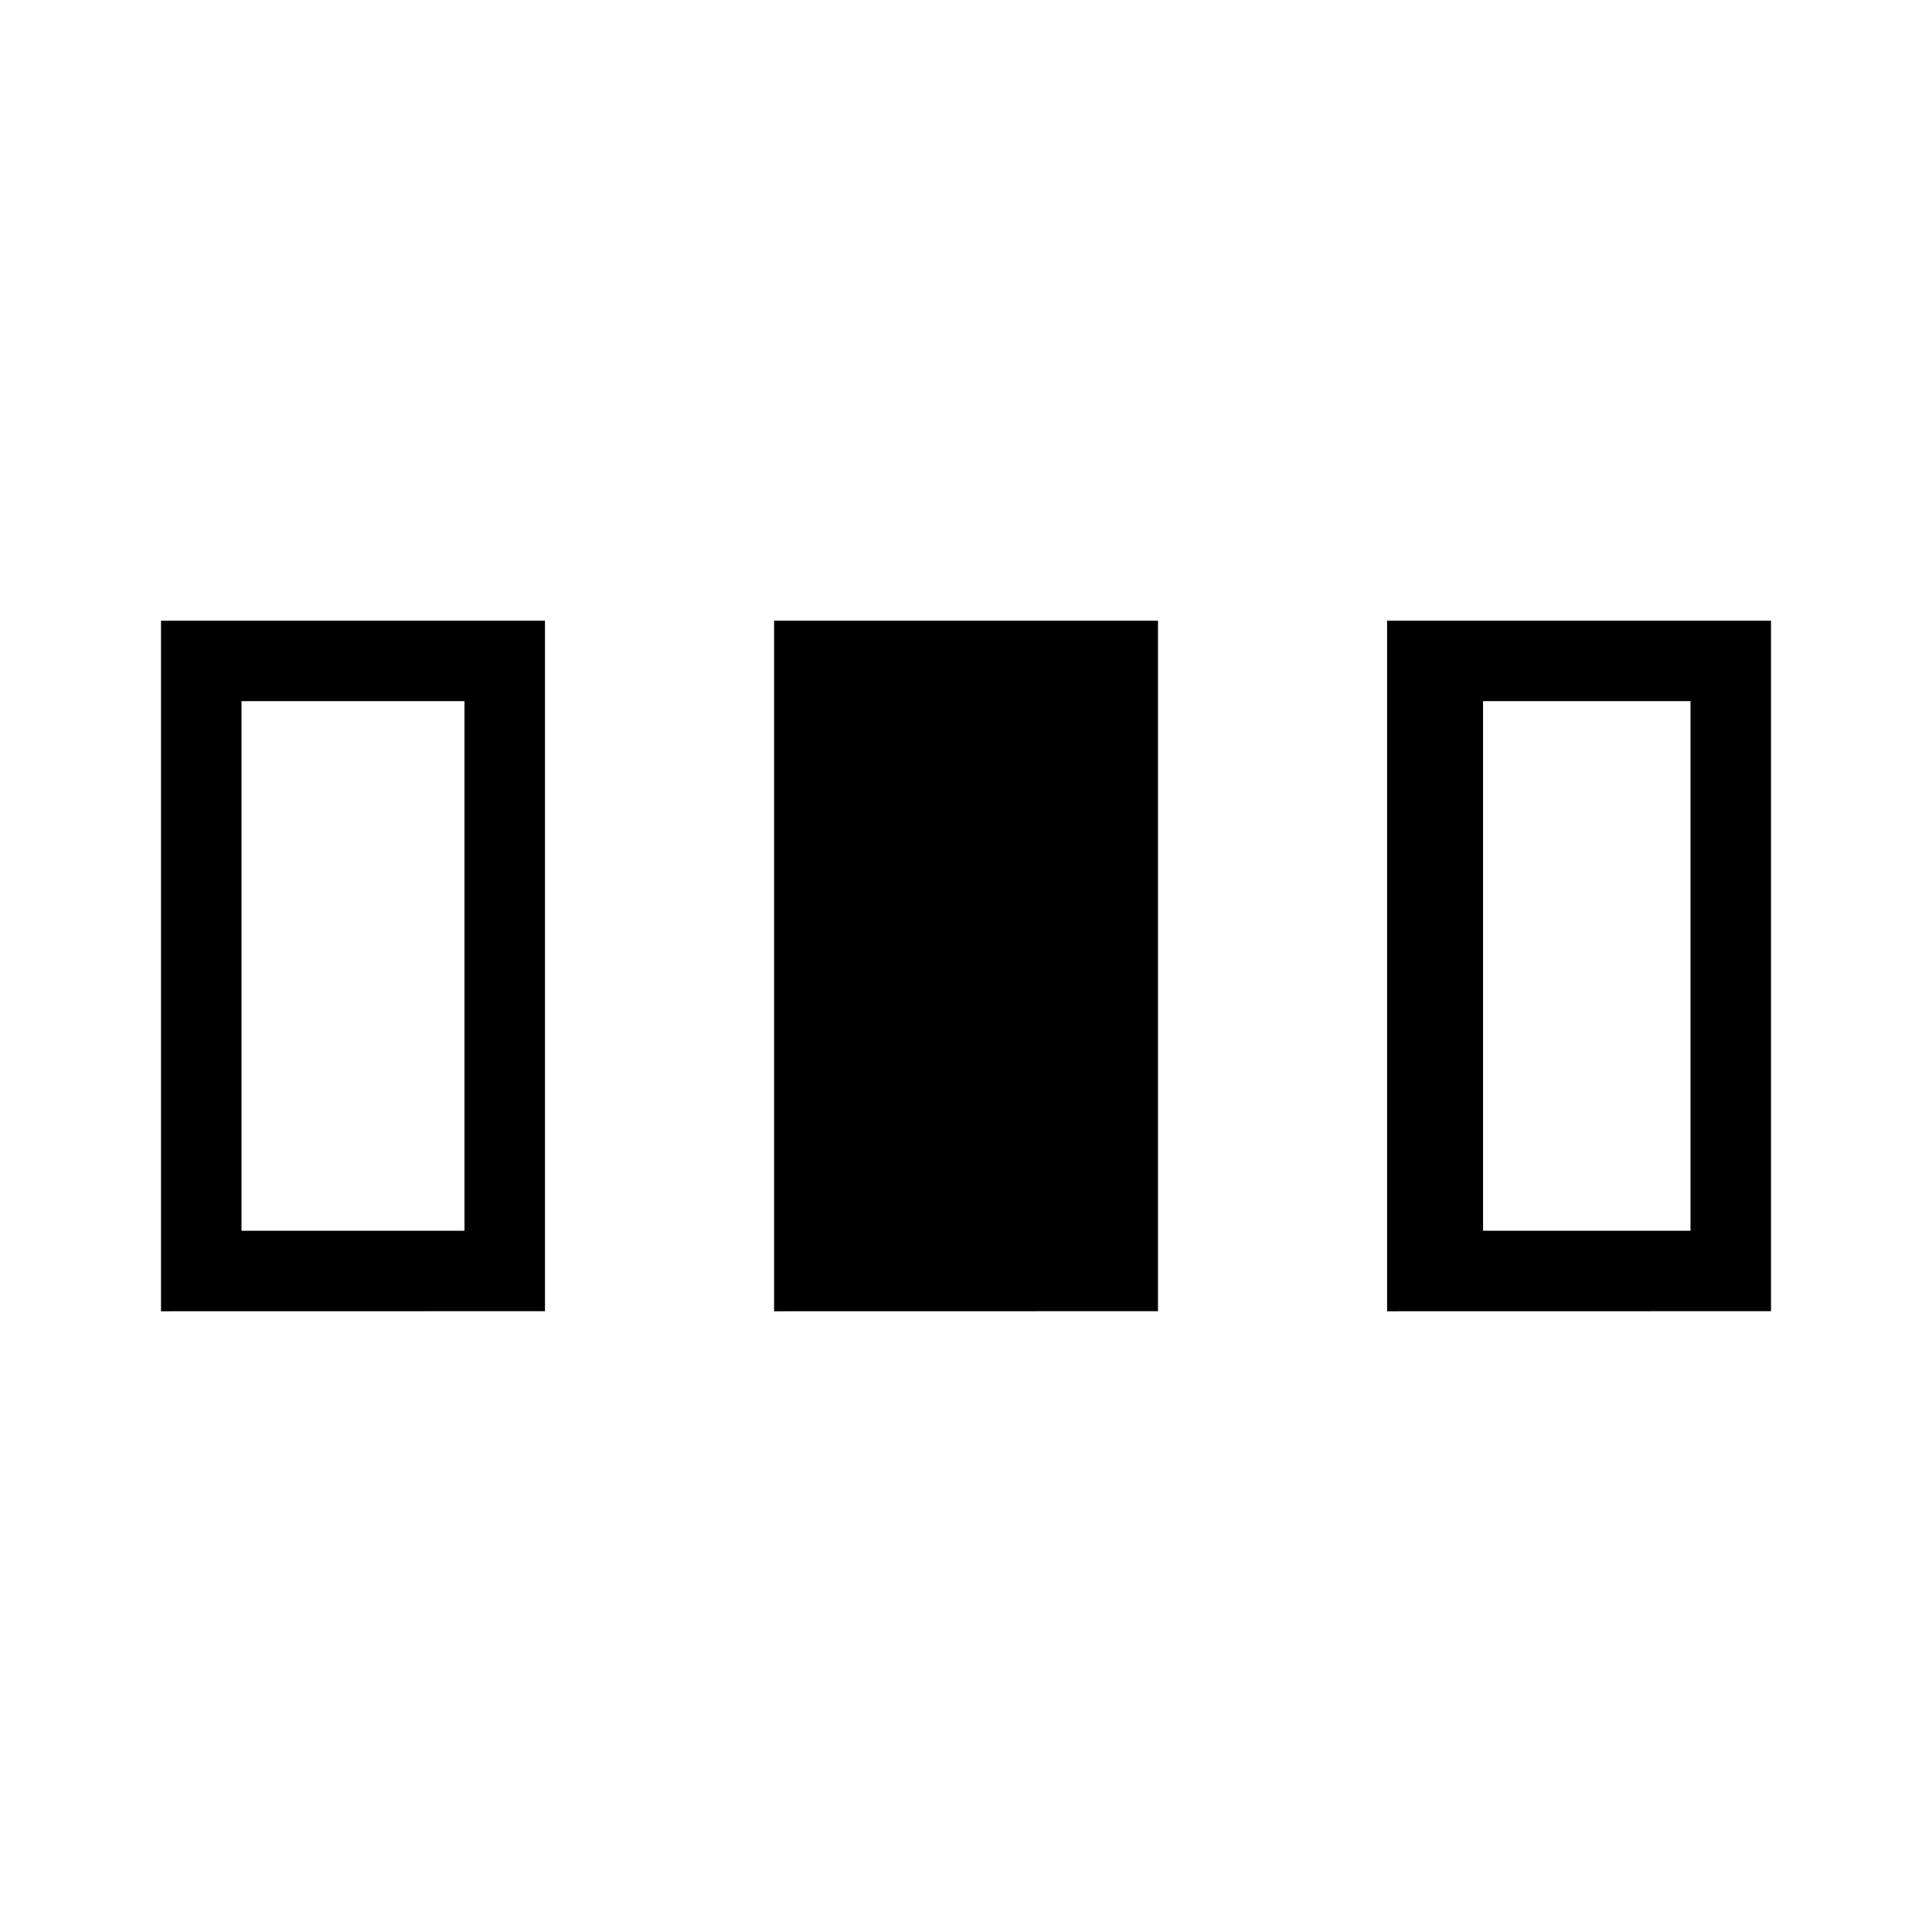 <svg xmlns="http://www.w3.org/2000/svg" xmlns:xlink="http://www.w3.org/1999/xlink" width="24" height="24" viewBox="0 0 24 24"><path fill="currentColor" d="M2 16.289V7.711h4.77v8.577zm7.616 0V7.711h4.769v8.577zm7.615 0V7.711H22v8.577zM3 15.289h2.77V8.71H3zm15.423 0H21V8.71h-2.577z"/></svg>